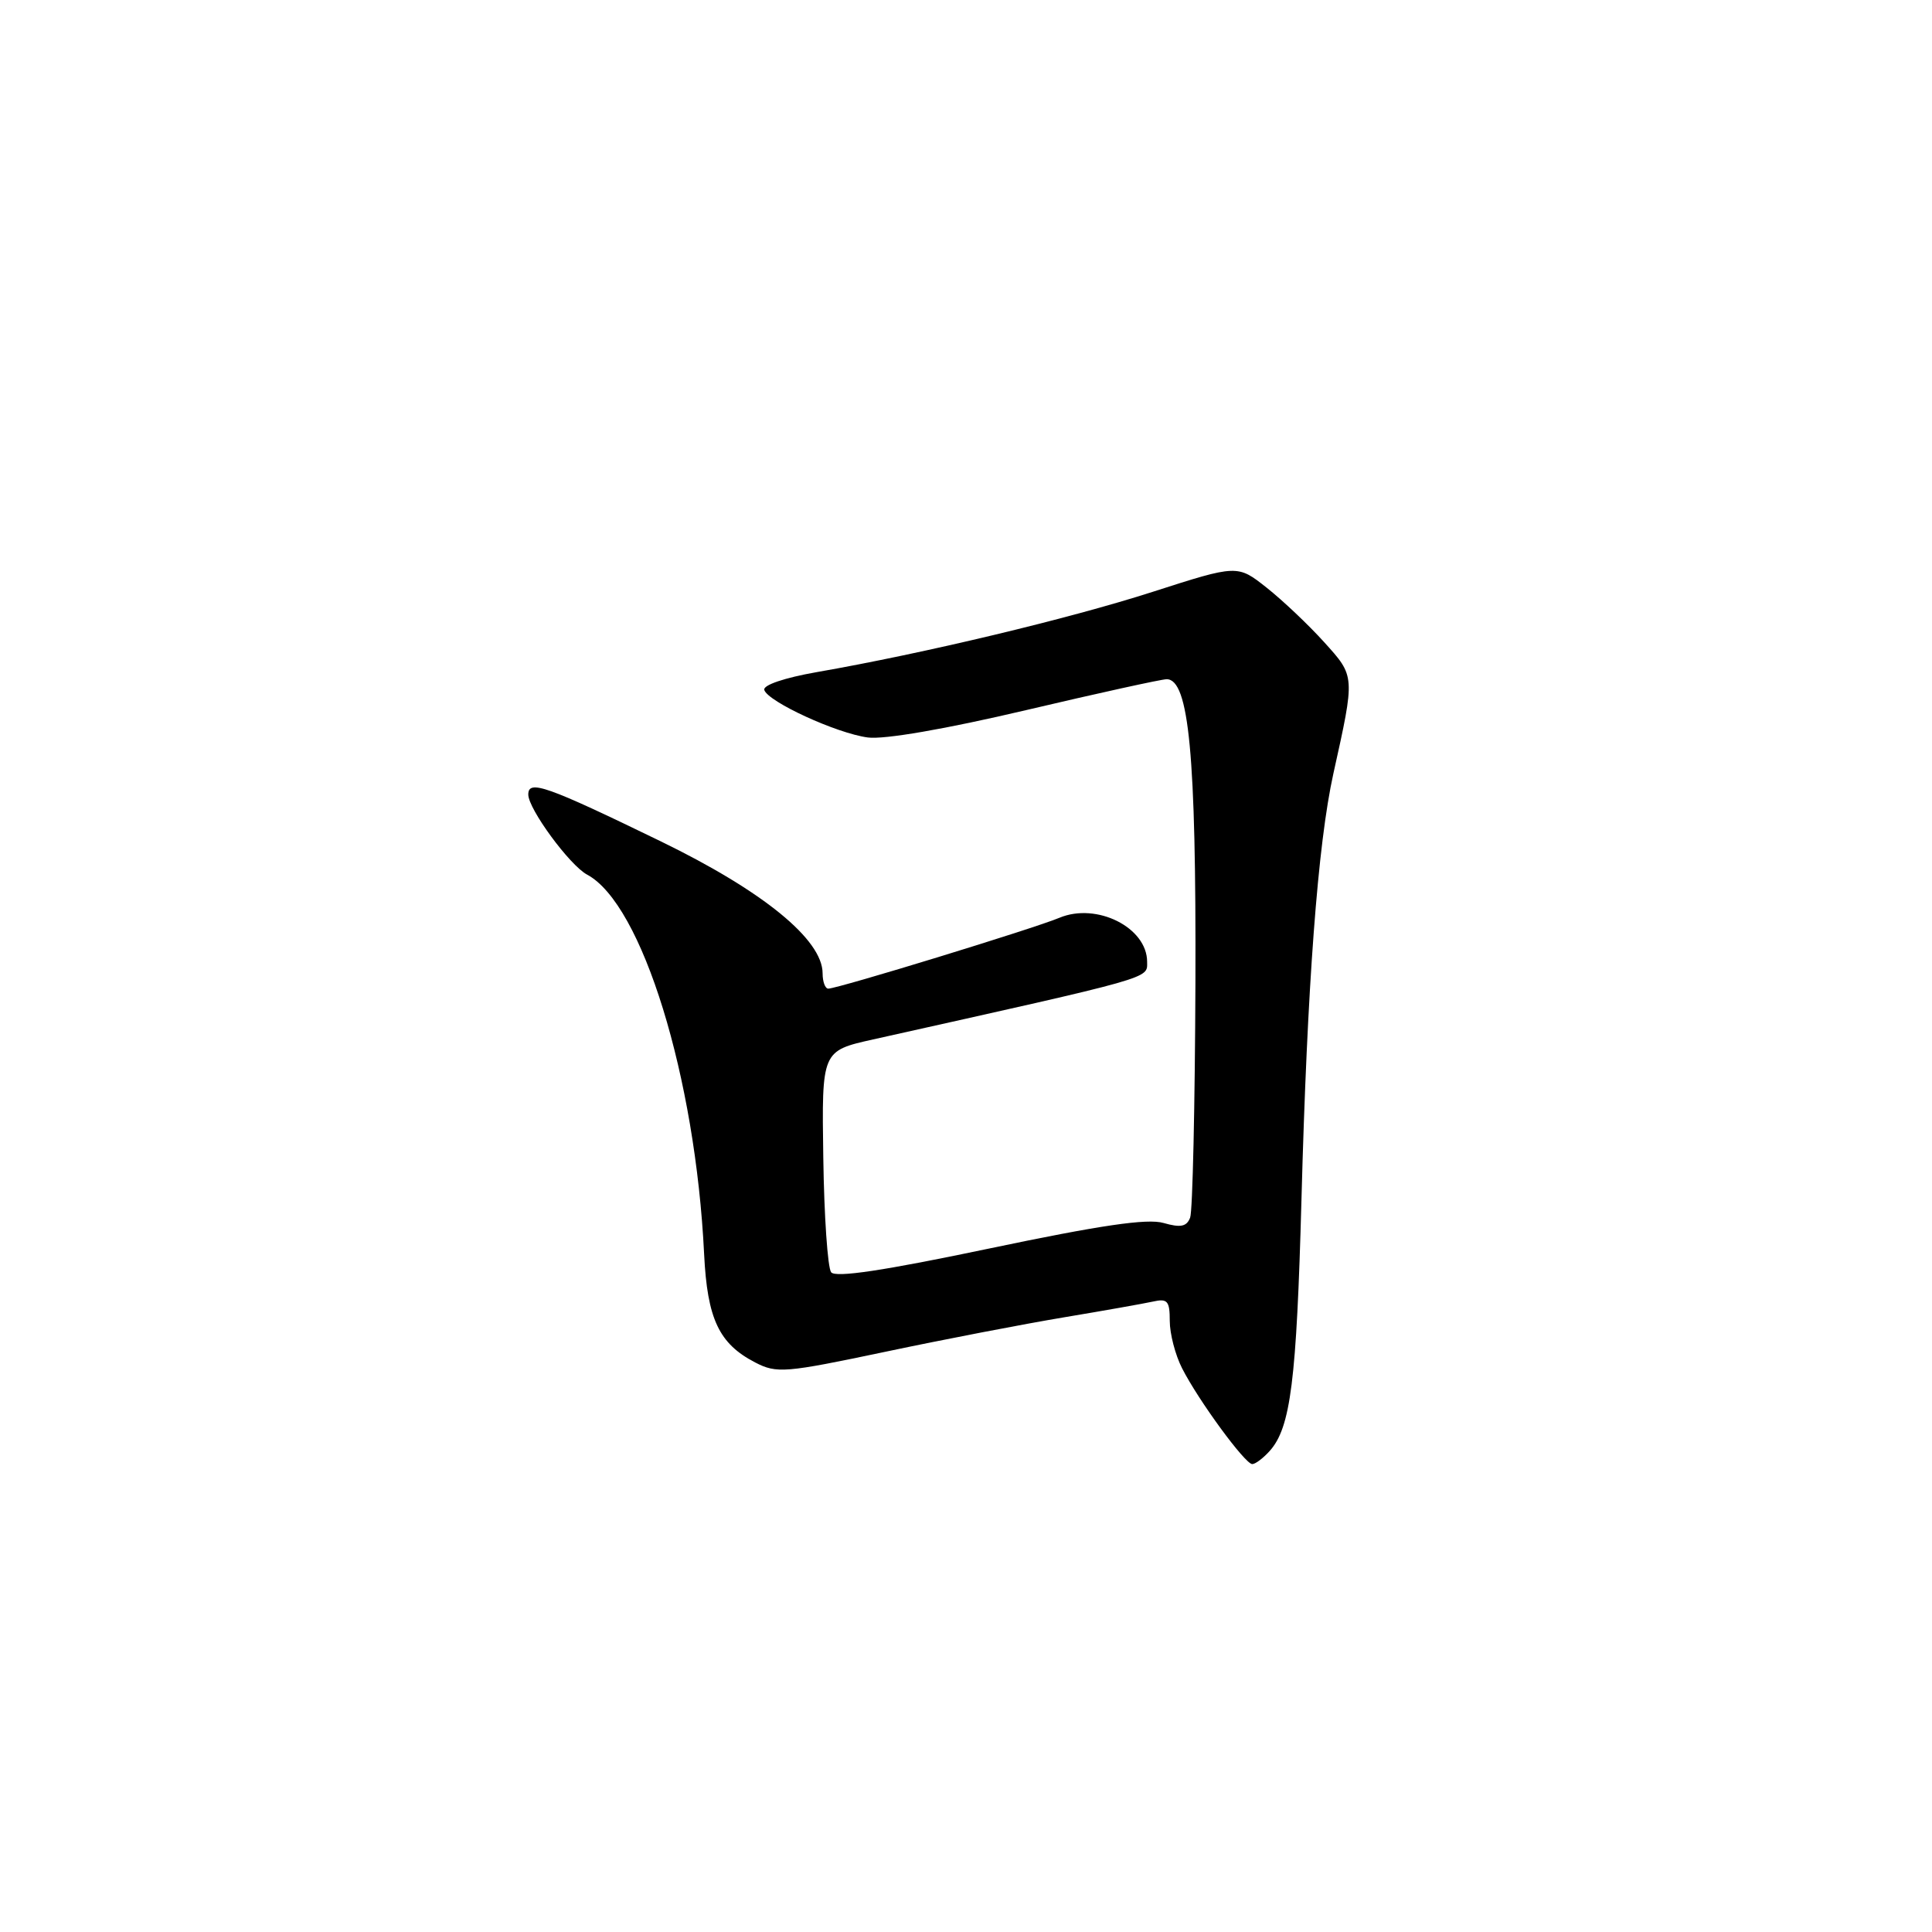 <?xml version="1.0" encoding="UTF-8" standalone="no"?>
<!DOCTYPE svg PUBLIC "-//W3C//DTD SVG 1.1//EN" "http://www.w3.org/Graphics/SVG/1.1/DTD/svg11.dtd" >
<svg xmlns="http://www.w3.org/2000/svg" xmlns:xlink="http://www.w3.org/1999/xlink" version="1.1" viewBox="0 0 256 256">
 <g >
 <path fill="currentColor"
d=" M 168.25 192.25 C 171.02 189.15 171.80 182.95 172.45 159.00 C 173.21 130.54 174.61 111.86 176.68 102.50 C 179.57 89.47 179.58 89.65 175.45 85.08 C 173.40 82.81 169.97 79.56 167.85 77.88 C 163.97 74.81 163.97 74.81 152.74 78.42 C 141.64 81.99 122.38 86.59 108.22 89.06 C 103.95 89.81 101.08 90.78 101.27 91.42 C 101.75 92.98 110.85 97.17 114.99 97.72 C 117.15 98.01 125.28 96.61 135.94 94.10 C 145.53 91.84 153.92 90.00 154.59 90.00 C 157.55 90.00 158.50 100.07 158.40 130.15 C 158.34 146.45 158.03 160.49 157.70 161.34 C 157.24 162.54 156.44 162.70 154.17 162.05 C 152.03 161.43 145.84 162.34 131.10 165.43 C 117.10 168.37 110.70 169.33 110.13 168.58 C 109.67 167.98 109.20 161.14 109.09 153.37 C 108.88 139.25 108.88 139.25 115.69 137.73 C 153.22 129.36 152.00 129.71 152.00 127.45 C 152.00 122.90 145.32 119.55 140.38 121.61 C 136.97 123.04 110.99 131.00 109.75 131.00 C 109.34 131.00 109.00 130.09 109.00 128.98 C 109.00 124.50 101.11 118.07 87.53 111.47 C 72.38 104.11 70.00 103.27 70.00 105.28 C 70.00 107.19 75.48 114.65 77.79 115.89 C 85.09 119.79 92.16 142.71 93.30 166.18 C 93.72 174.77 95.27 178.05 100.06 180.53 C 102.92 182.01 103.99 181.92 117.30 179.12 C 125.11 177.47 135.78 175.42 141.00 174.55 C 146.22 173.68 151.51 172.74 152.75 172.47 C 154.70 172.03 155.00 172.37 155.00 175.03 C 155.00 176.72 155.73 179.54 156.63 181.30 C 158.80 185.57 164.98 194.00 165.93 194.00 C 166.35 194.00 167.39 193.21 168.25 192.25 Z "/>
</g>
</svg>